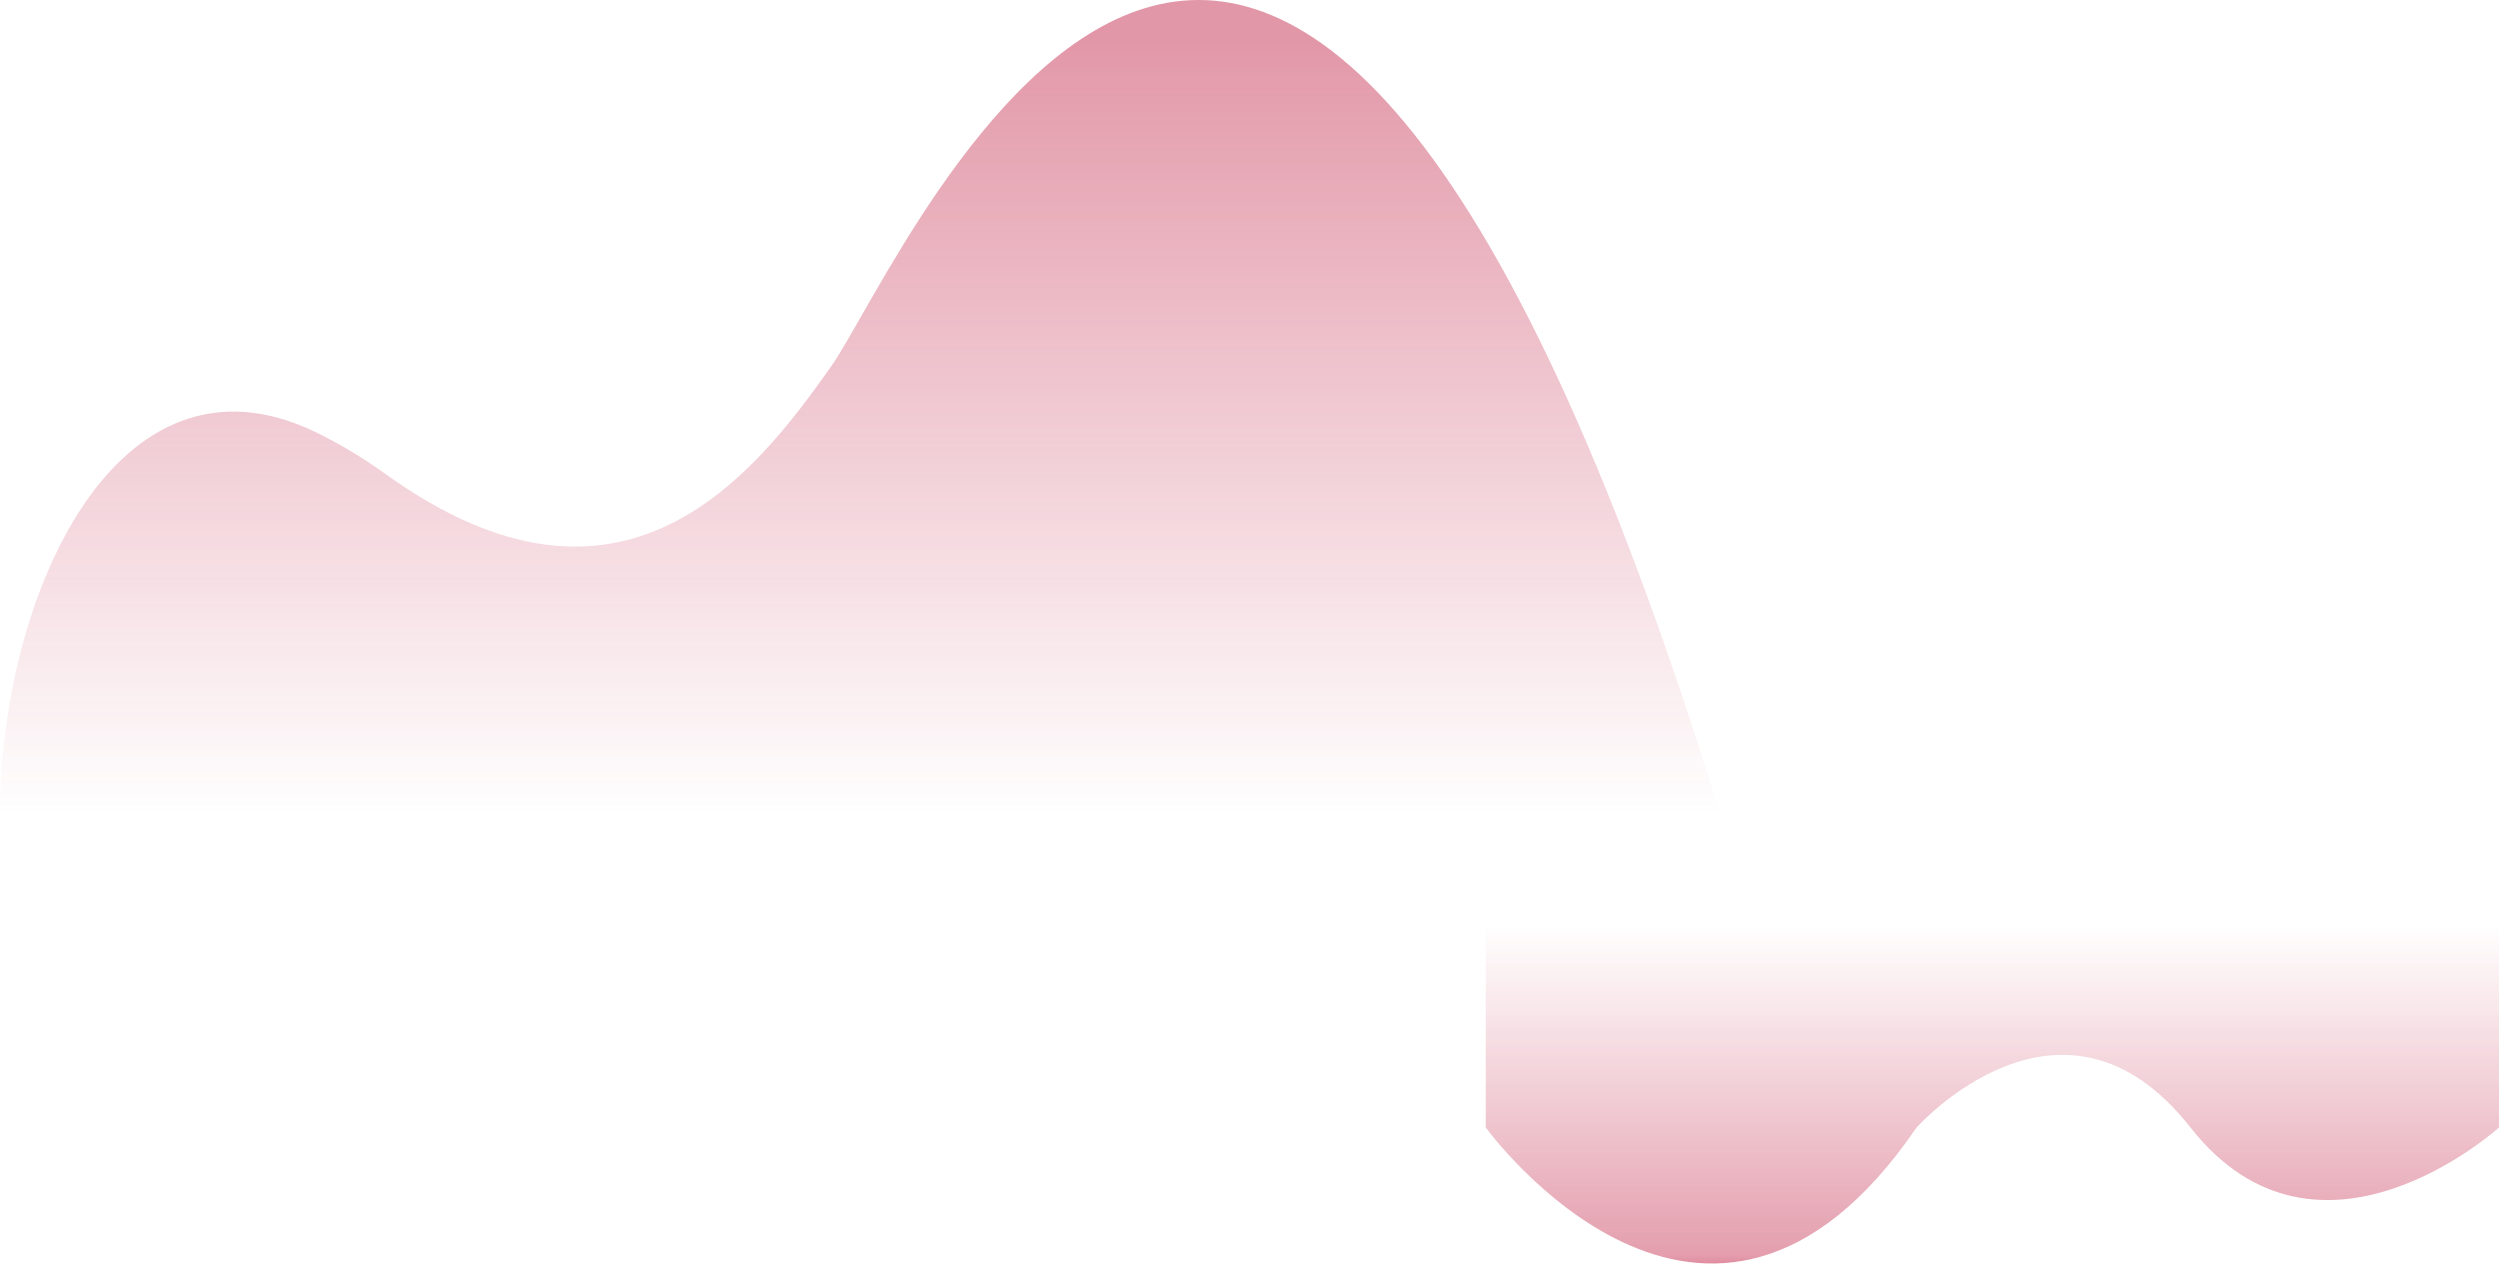 <svg width="1262" height="638" viewBox="0 0 1262 638" fill="none" xmlns="http://www.w3.org/2000/svg">
<path opacity="0.5" d="M195 239.55C182.467 230.555 170.418 223.447 158.89 217.928C59.029 170.125 0 300.624 0 411.337H632H868.5C644 -315.163 458 130.575 419.5 185.063C381 239.55 314.5 325.32 195 239.55Z" fill="url(#paint0_linear_129_50)"/>
<path opacity="0.5" d="M967.5 569.142C862 723.642 750 569.142 750 569.142V467H1261.5V569.142C1261.5 569.142 1170.5 651.587 1105.75 569.142C1041 486.697 967.5 569.142 967.5 569.142Z" fill="url(#paint1_linear_129_50)"/>
<defs>
<linearGradient id="paint0_linear_129_50" x1="434.25" y1="0" x2="434.25" y2="411.337" gradientUnits="userSpaceOnUse">
<stop offset="0.055" stop-color="#BF193E" stop-opacity="0.9"/>
<stop offset="0.095" stop-color="#BF193E" stop-opacity="0.85"/>
<stop offset="1" stop-color="#BF193E" stop-opacity="0"/>
</linearGradient>
<linearGradient id="paint1_linear_129_50" x1="1005.75" y1="467" x2="1005.75" y2="637.809" gradientUnits="userSpaceOnUse">
<stop stop-color="#BF193E" stop-opacity="0"/>
<stop offset="0.975" stop-color="#BF193E" stop-opacity="0.84"/>
<stop offset="1" stop-color="#BF193E"/>
</linearGradient>
</defs>
</svg>
